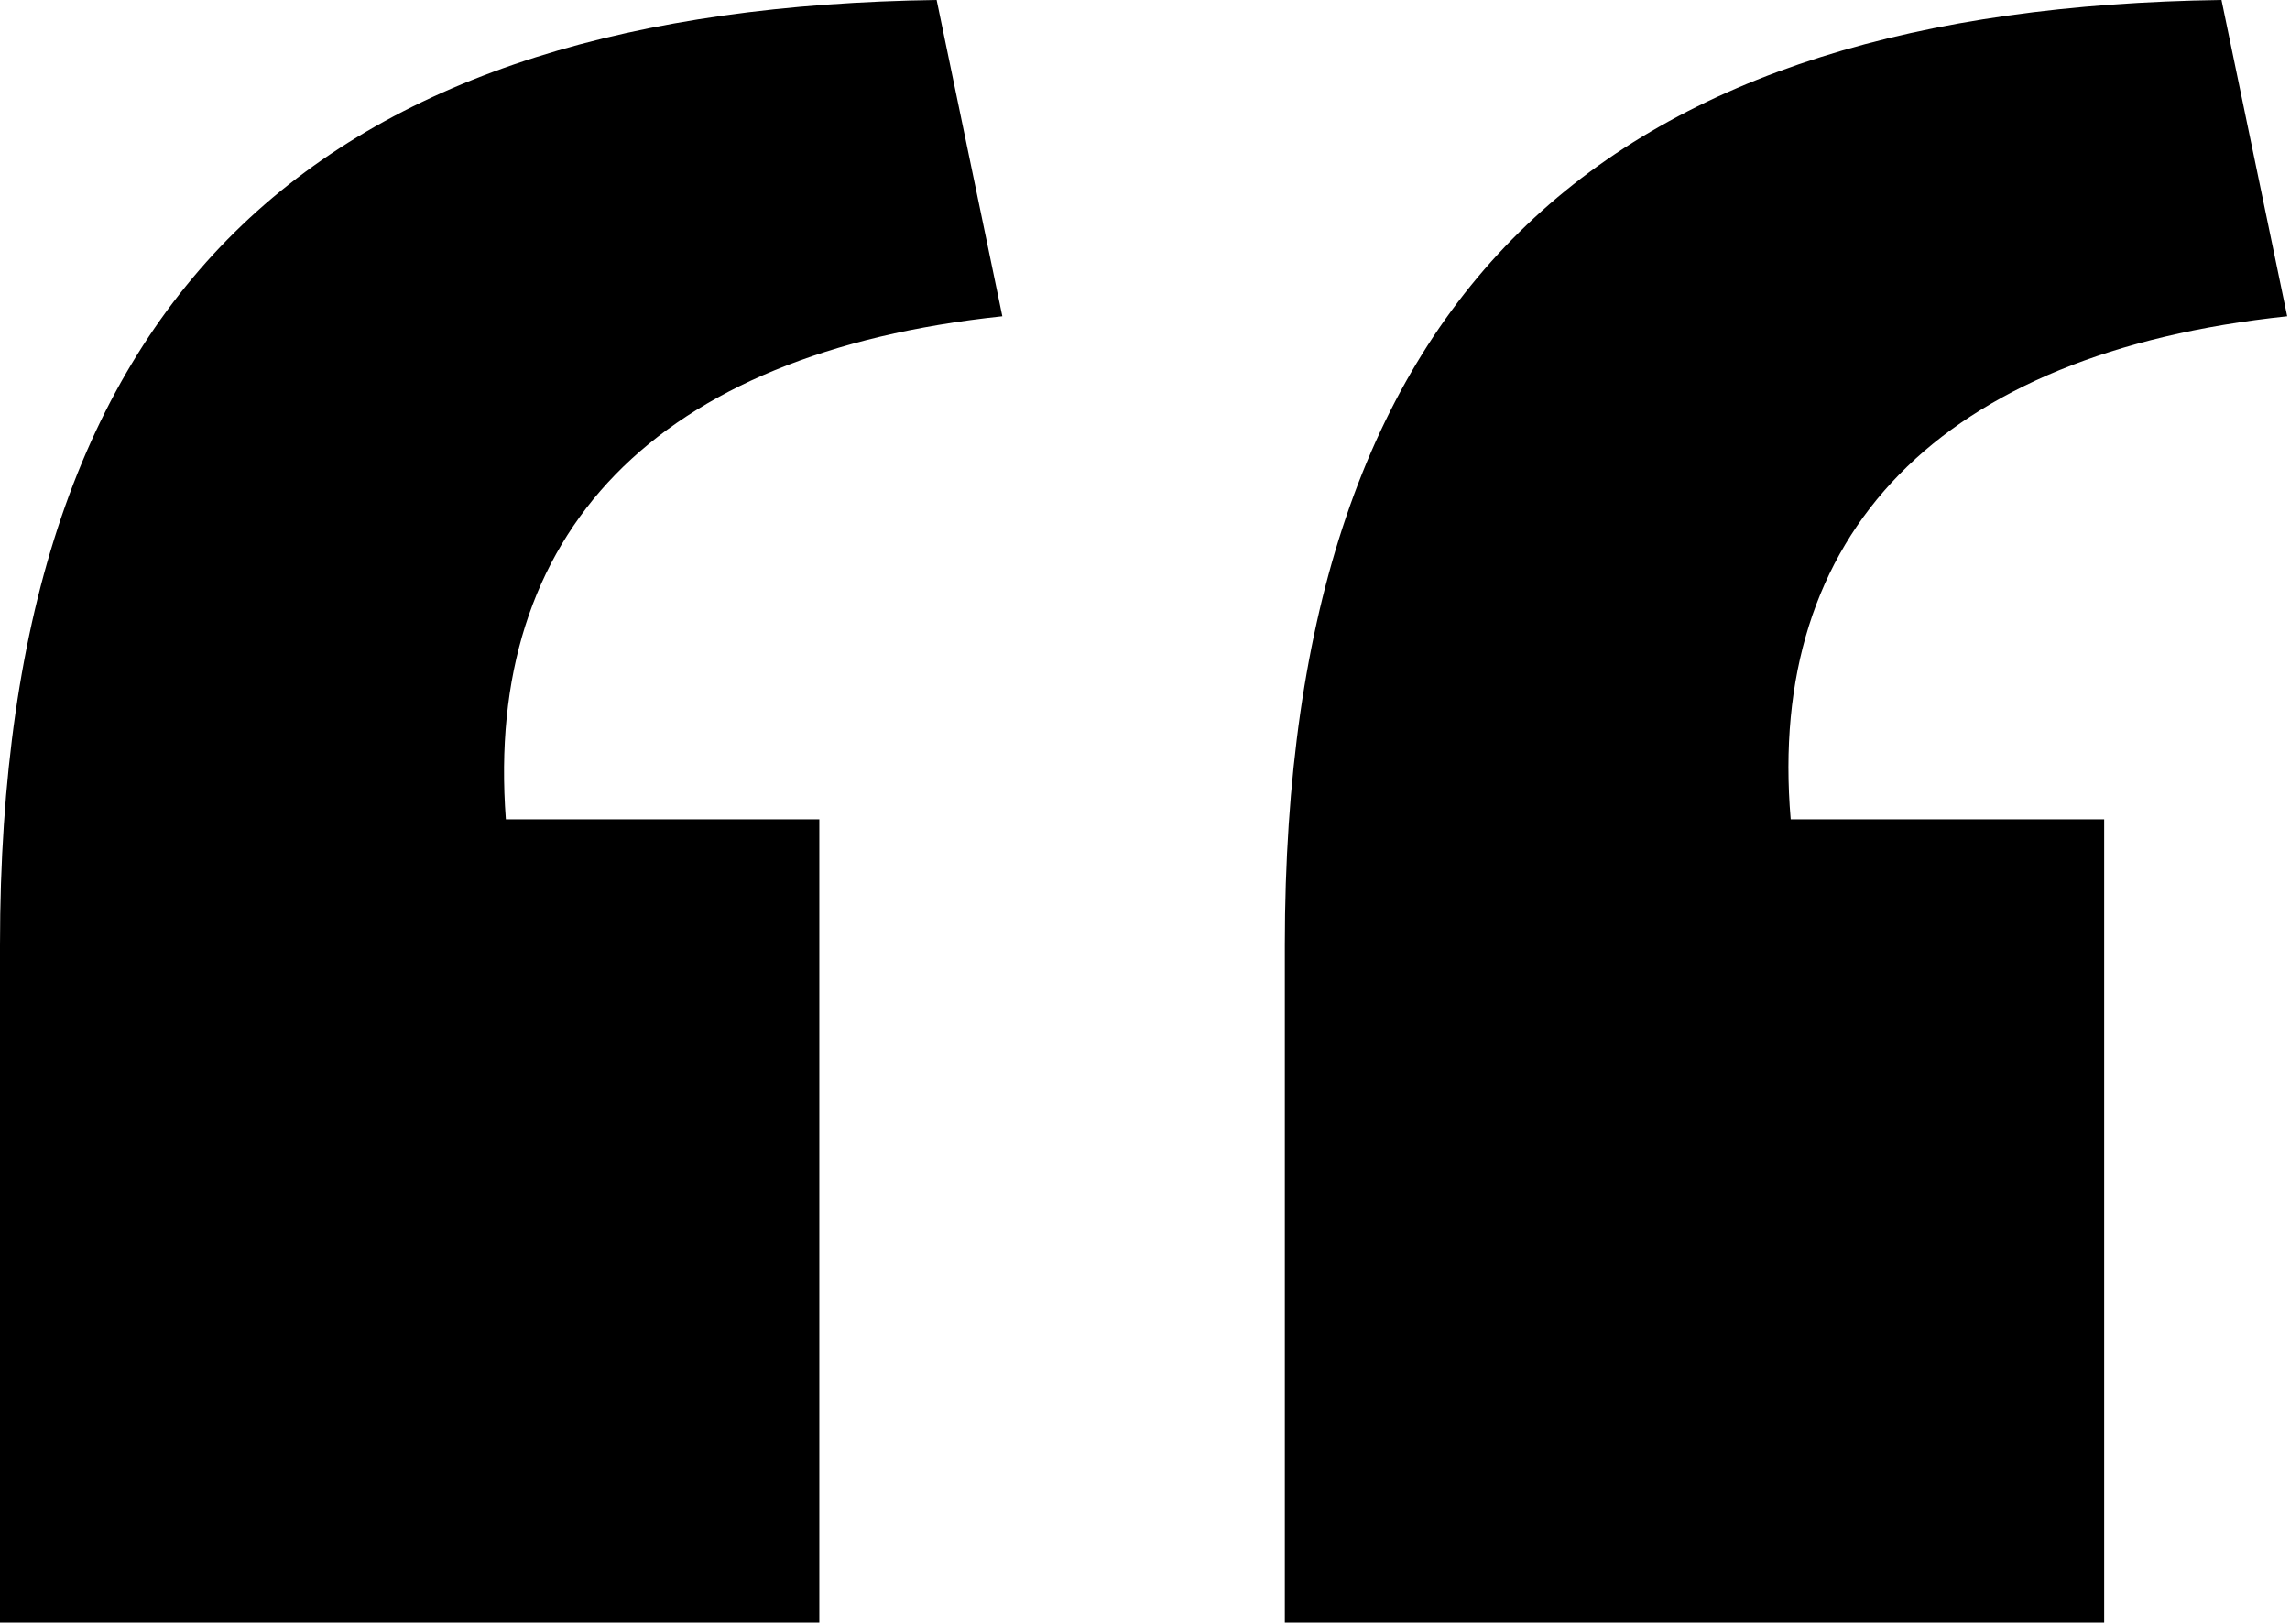 <svg width="244" height="173" viewBox="0 0 244 173" fill="none" xmlns="http://www.w3.org/2000/svg">
<path d="M0 100.7C0 29.5 35.5 0.9 99.8 0L106.8 33.7C69.7 37.6 51.6 56.9 53.9 87.3H87.3V172.9H0V100.7ZM136.9 100.7C136.9 29.4 172.4 0.9 236.7 0L243.7 33.7C206.6 37.6 188.2 56.9 190.8 87.3H224.2V172.9H136.9V100.7Z" fill="black"/>
</svg>
